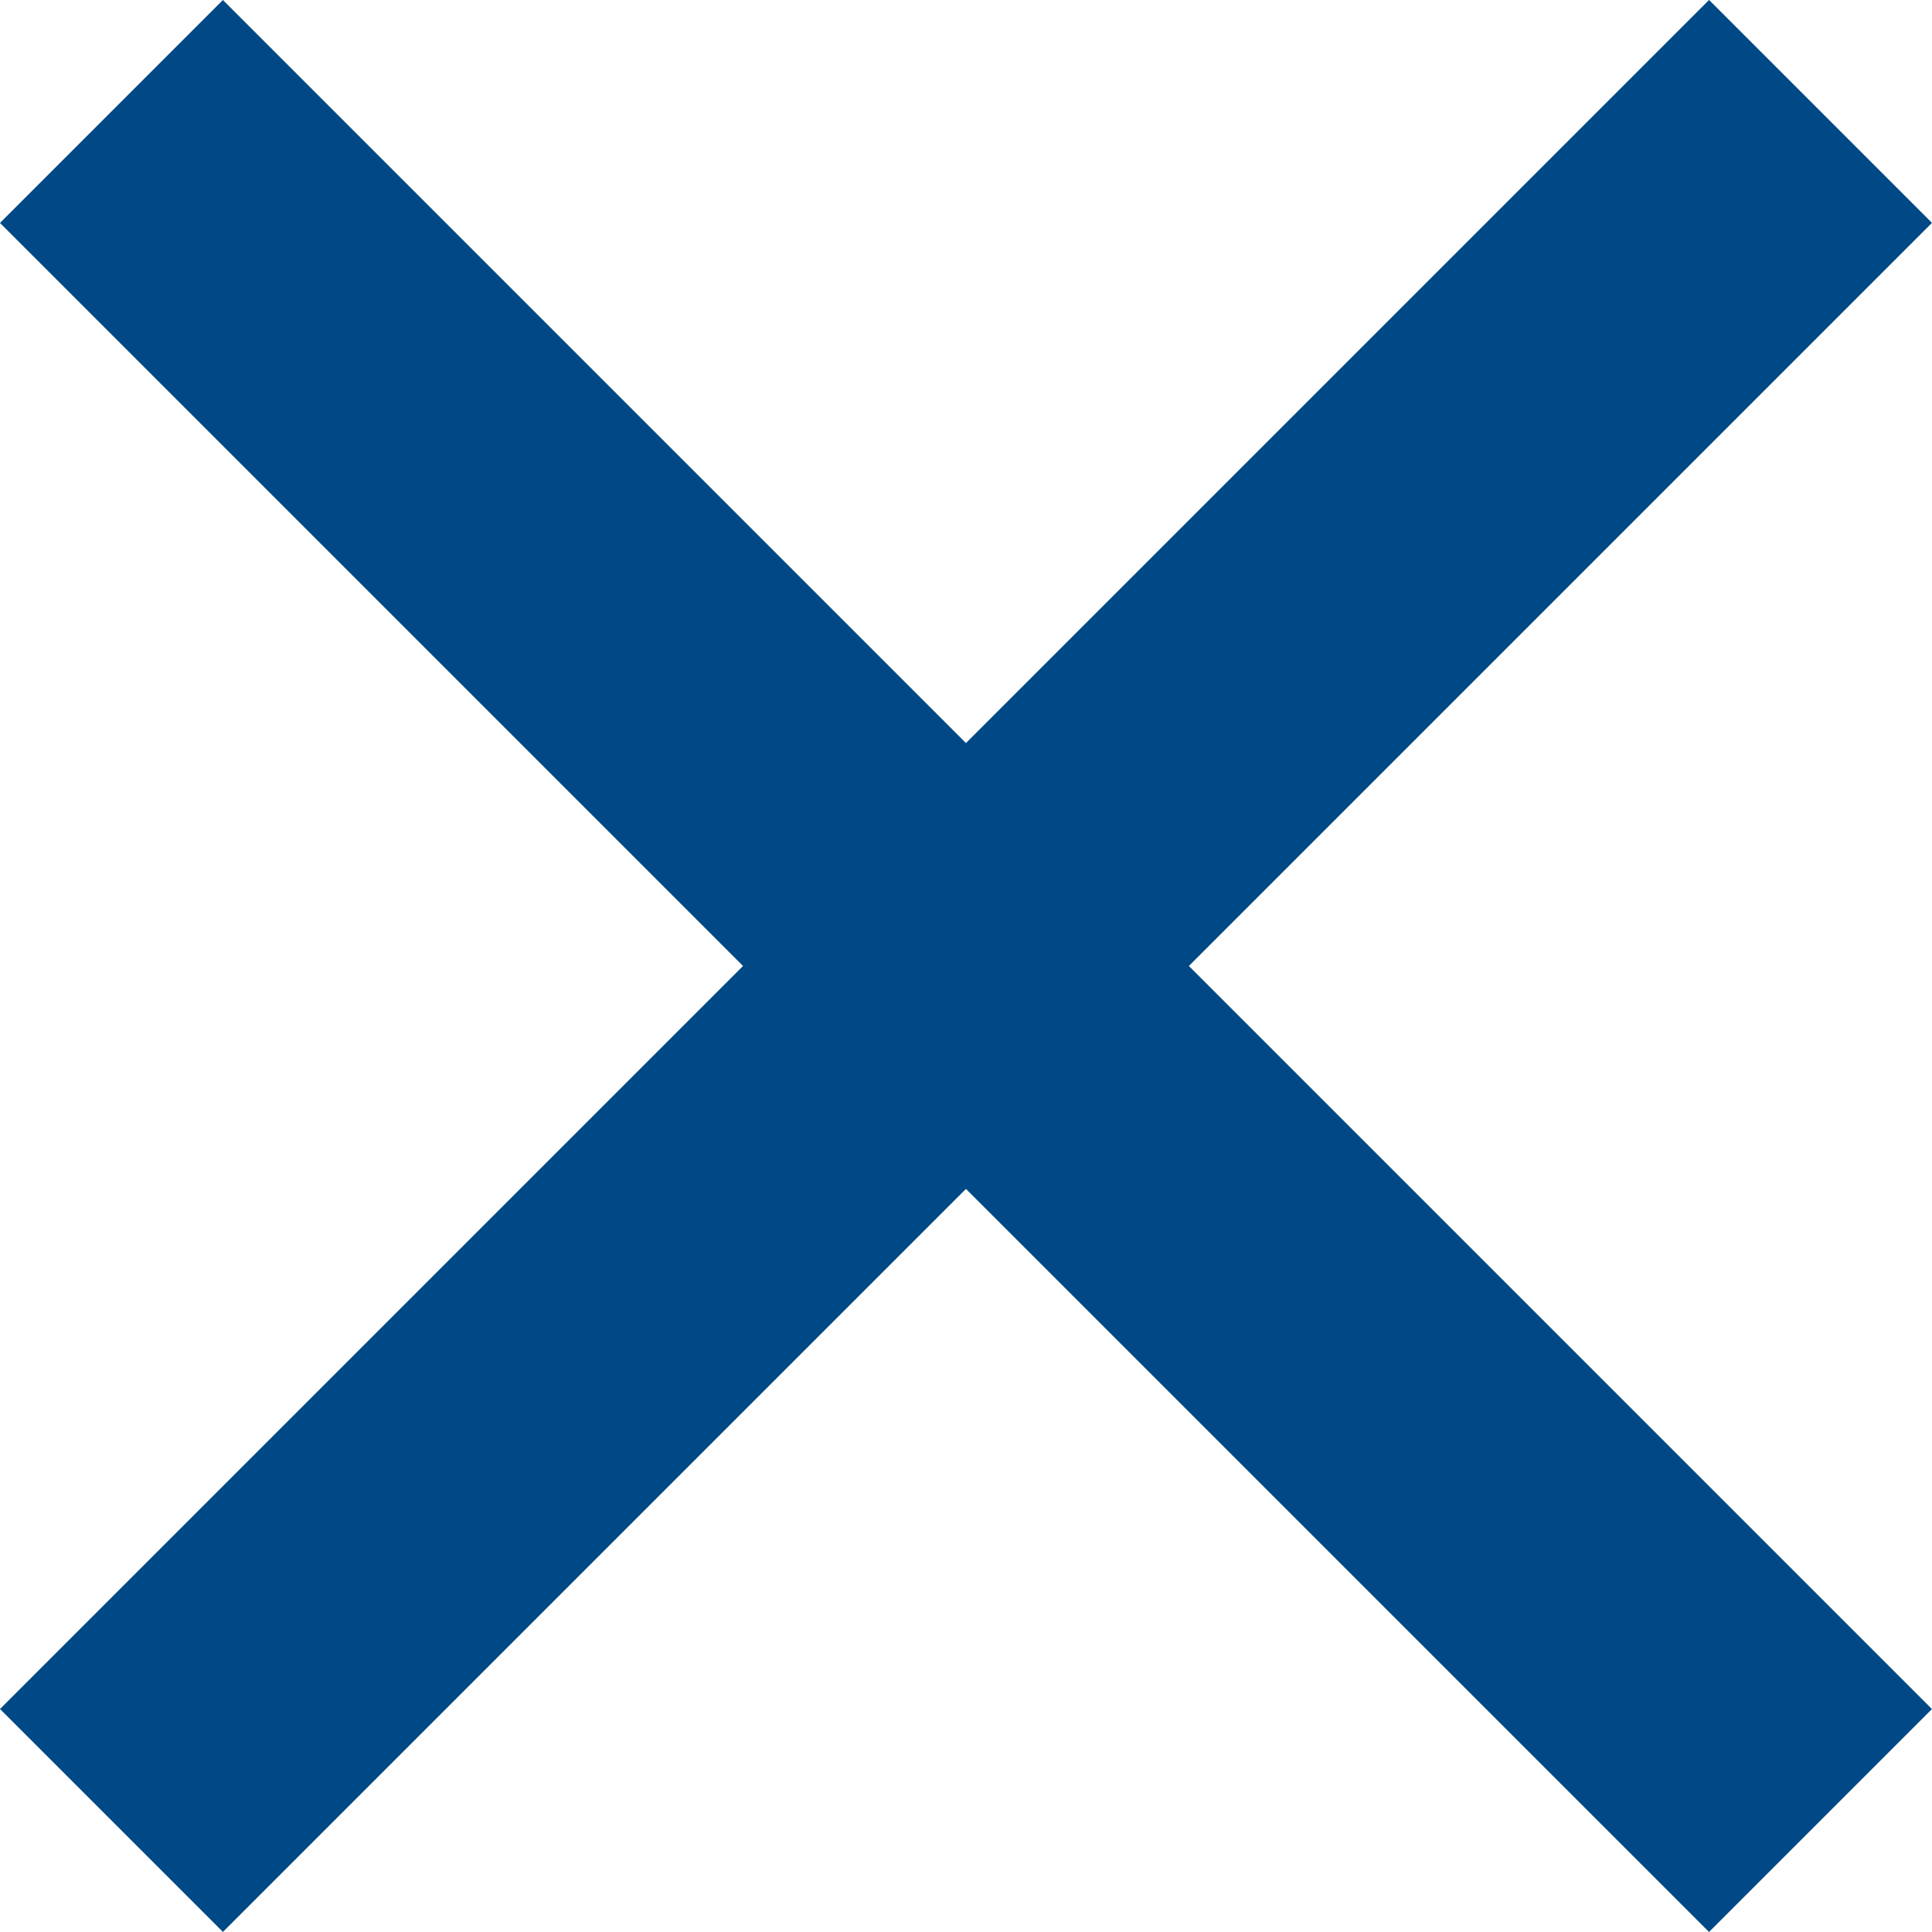 <svg xmlns="http://www.w3.org/2000/svg" width="18.385" height="18.385" viewBox="0 0 18.385 18.385">
  <g id="Group_691" data-name="Group 691" transform="translate(-346.308 -2.308)">
    <rect id="Rectangle_547" data-name="Rectangle 547" width="23" height="3" transform="translate(346.308 18.571) rotate(-45)" fill="#004986"/>
    <rect id="Rectangle_549" data-name="Rectangle 549" width="23" height="3" transform="translate(348.429 2.308) rotate(45)" fill="#004986"/>
  </g>
</svg>
